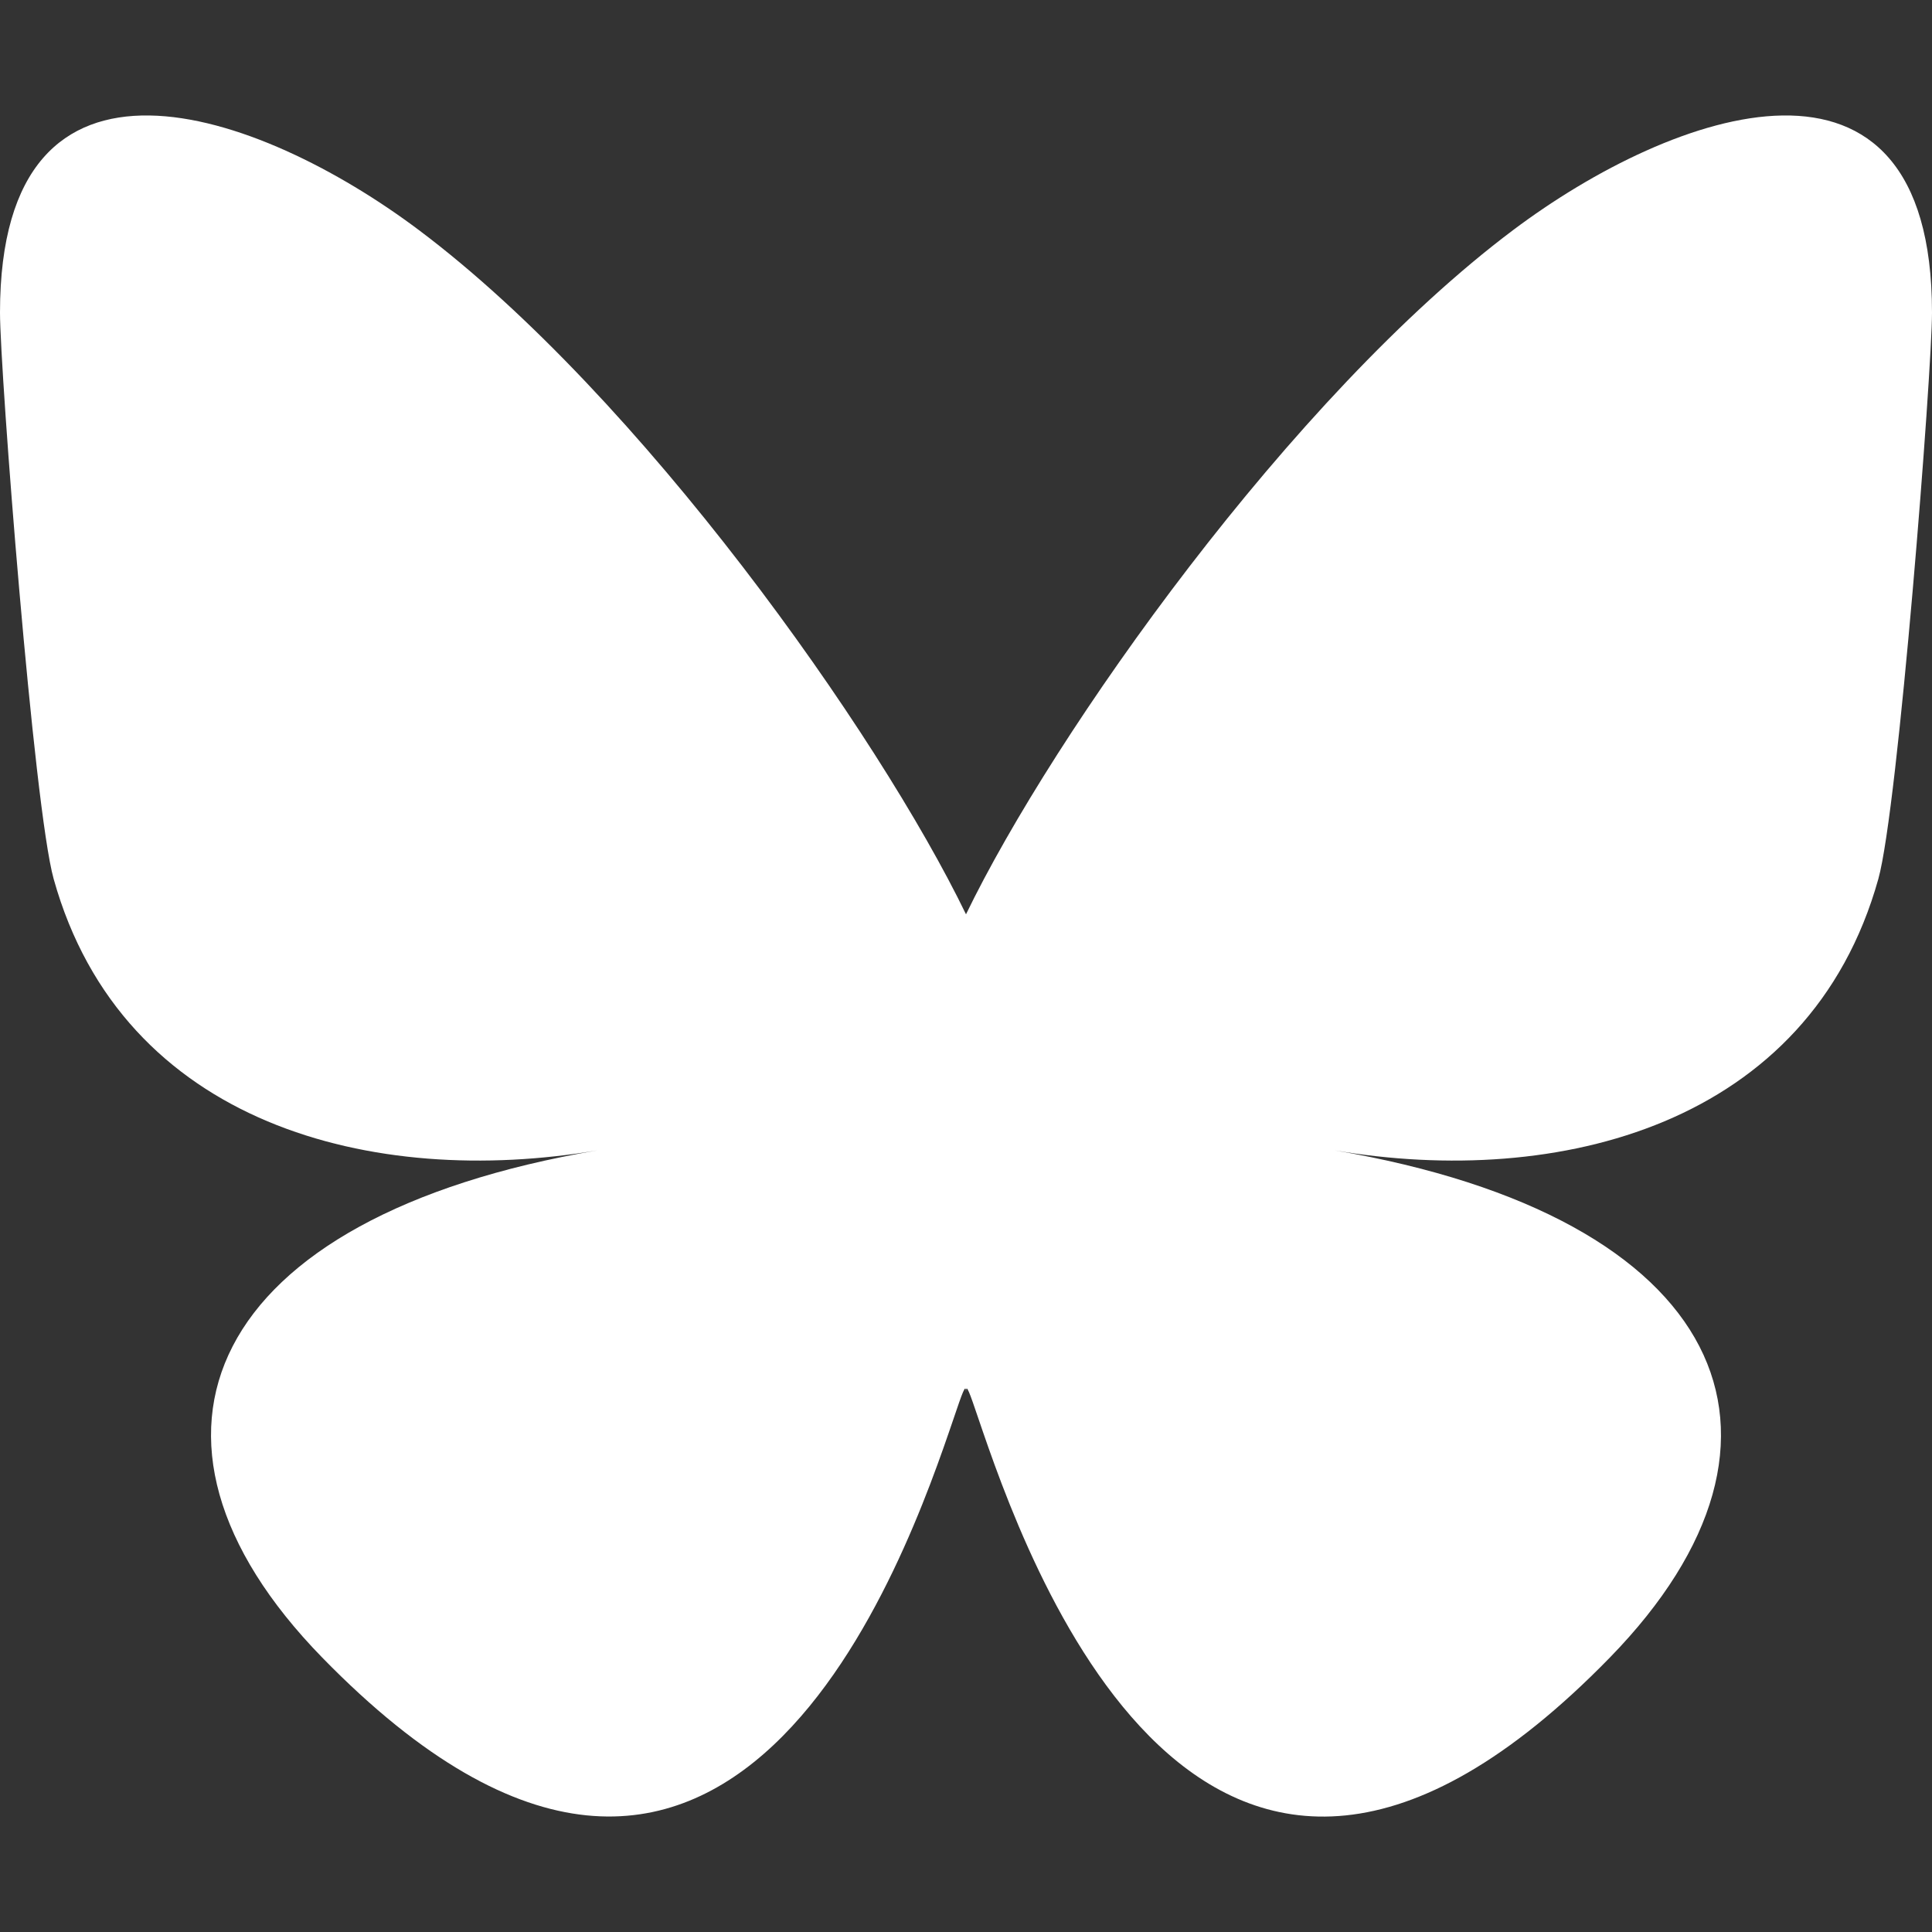 <svg xmlns='http://www.w3.org/2000/svg' width='24' height='24' viewBox='0 0 24 24' fill='#ffffff'><rect x="0" y="0" width="24" height="24" fill="#333333" stroke="none"/> <path d='M 5.202,2.857 C 7.954,4.922 10.913,9.111 12,11.358 13.087,9.111 16.046,4.922 18.798,2.857 20.783,1.366 24,0.213 24,3.883 c 0,0.733 -0.42,6.157 -0.667,7.037 -0.857,3.061 -3.978,3.842 -6.755,3.37 4.854,0.826 6.089,3.562 3.422,6.299 -5.064,5.197 -7.279,-1.304 -7.847,-2.97 C 12.049,17.313 12.001,17.171 12,17.292 11.999,17.171 11.951,17.313 11.847,17.619 11.279,19.284 9.065,25.785 4,20.588 1.333,17.852 2.568,15.116 7.422,14.29 4.645,14.762 1.523,13.981 0.667,10.92 0.42,10.039 0,4.615 0,3.883 0,0.213 3.217,1.366 5.202,2.857 Z' /> </svg>